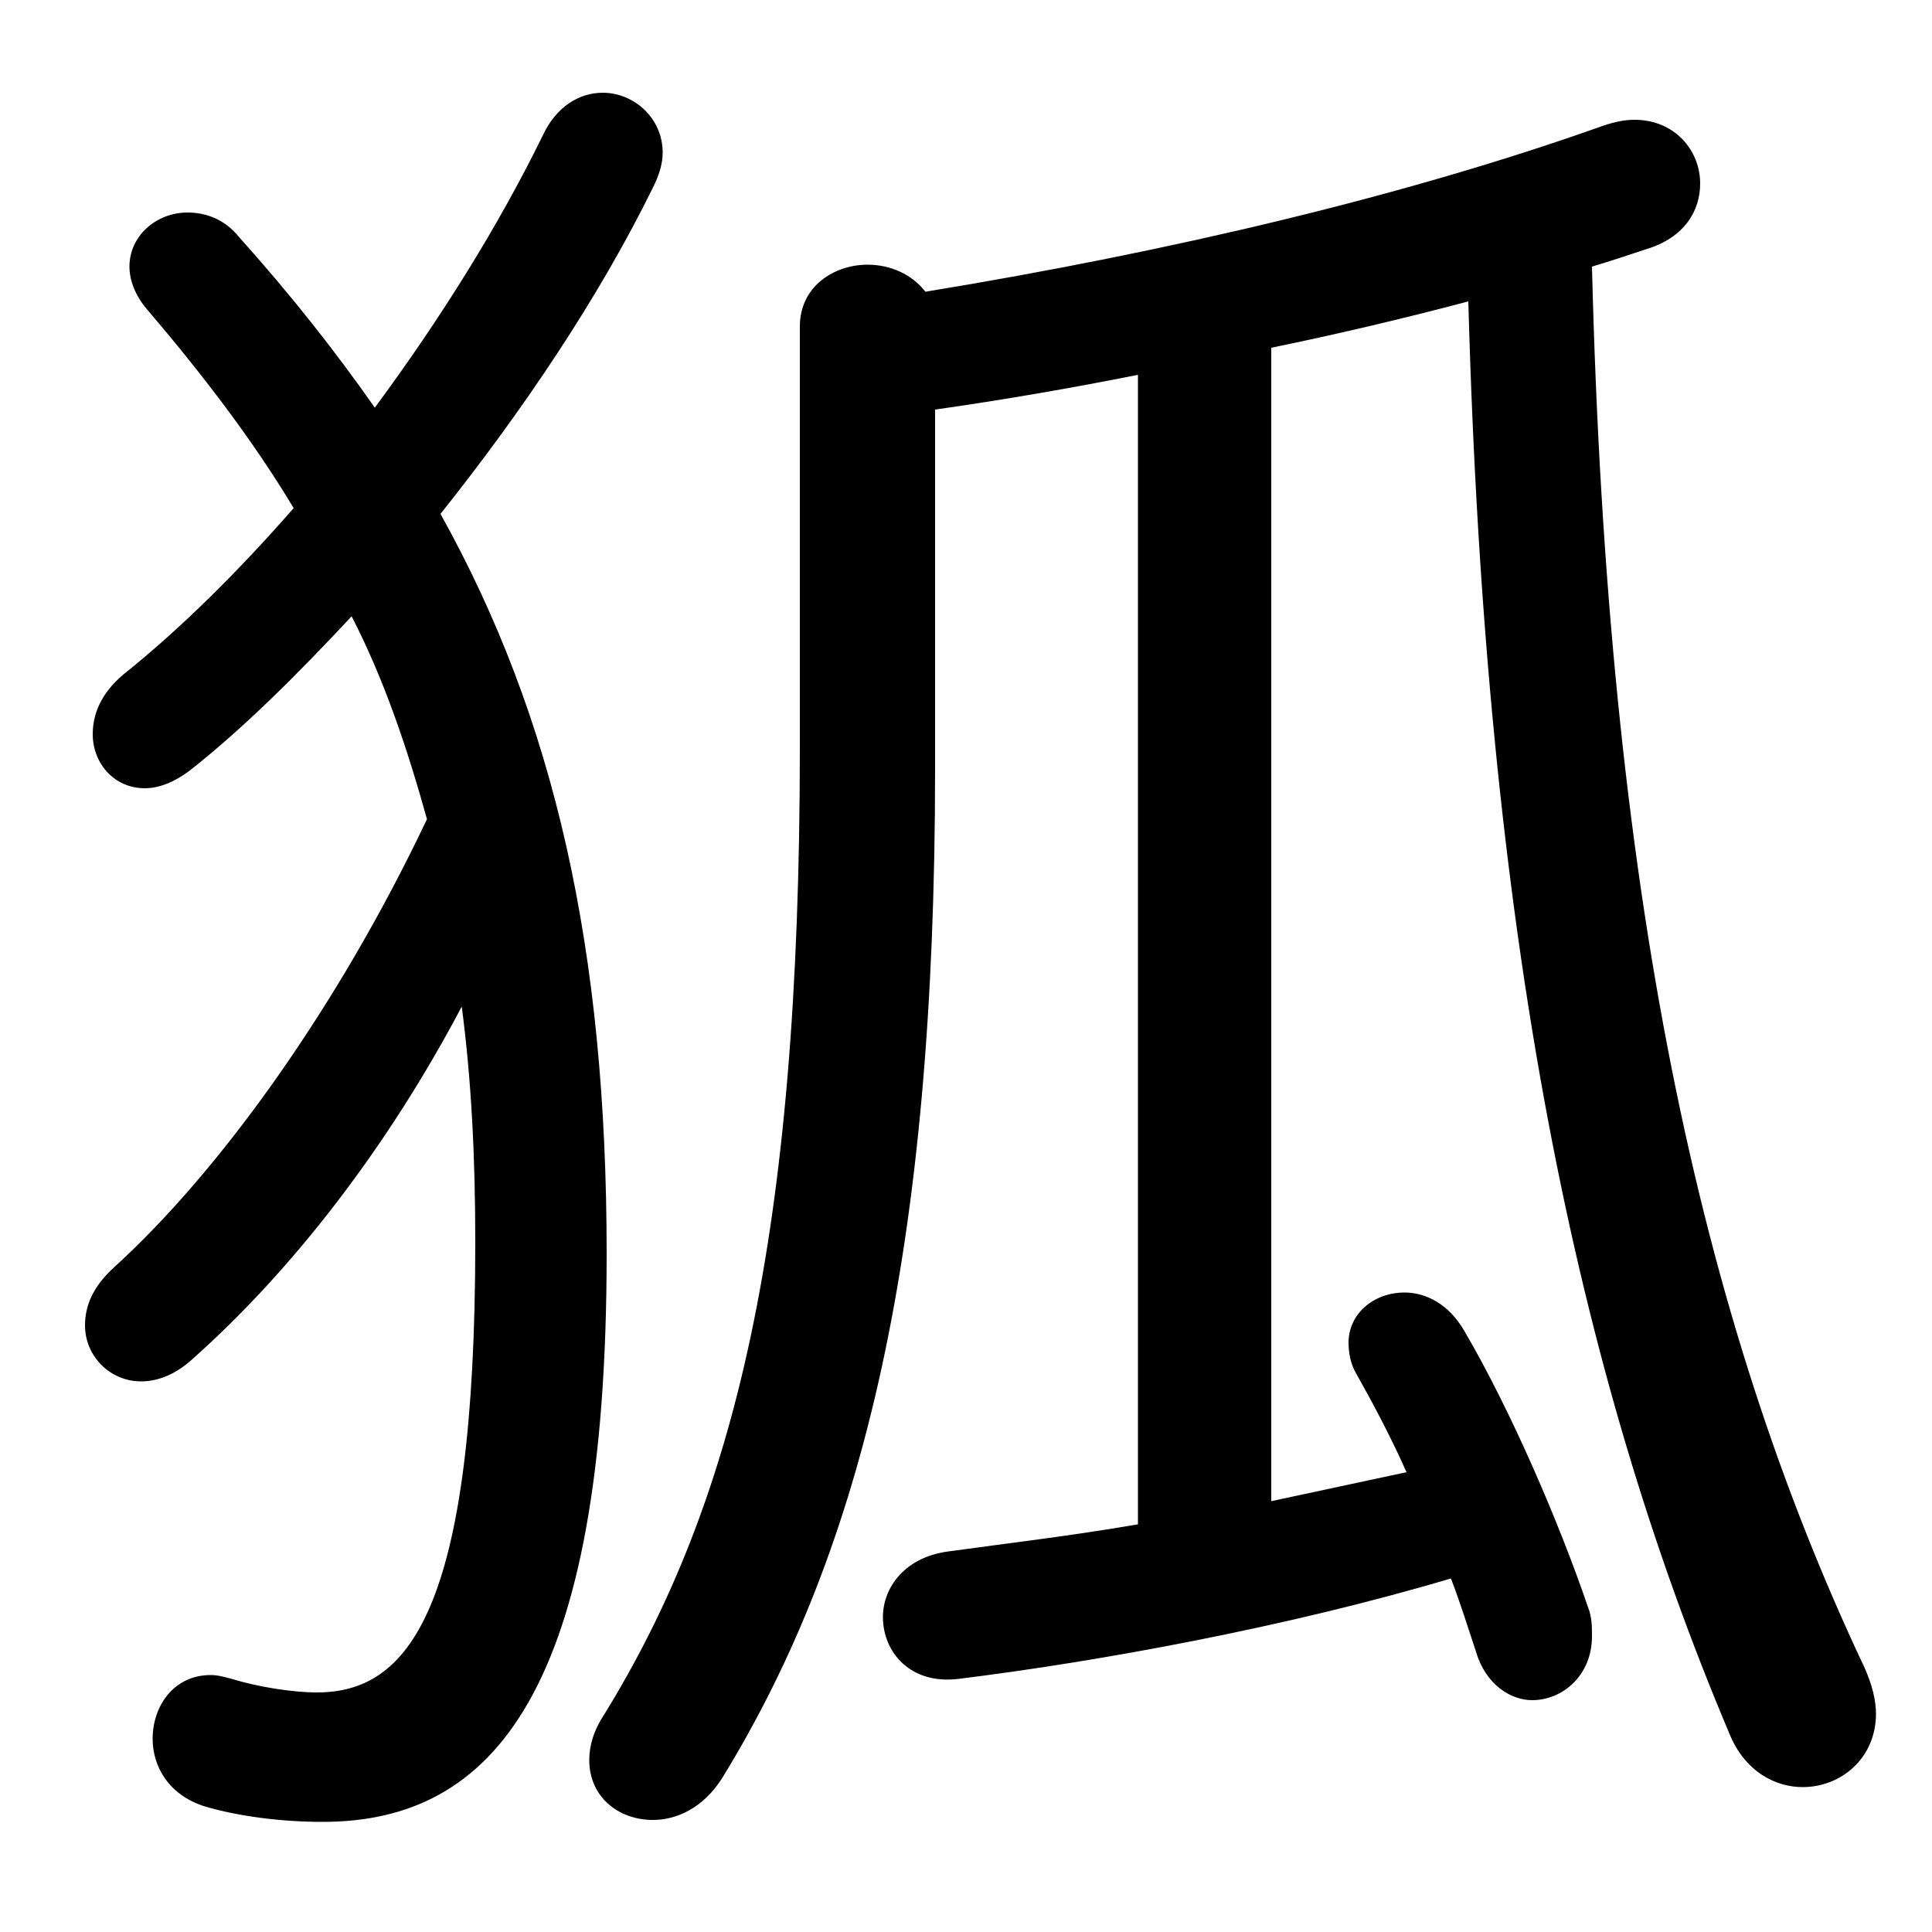 <svg xmlns="http://www.w3.org/2000/svg" viewBox="0 -44.0 50.0 50.0">
    <rect x="0" y="-44.0" width="50.0" height="50.0" fill="#808080" stroke="none"/>
    <g transform="scale(1, -1)">
        <!-- ボディの枠 -->
        <rect x="0" y="-6.0" width="50.0" height="50.0"
            stroke="white" fill="white"/>
        <!-- グリフ座標系の原点 -->
        <circle cx="0" cy="0" r="5" fill="white"/>
        <!-- グリフのアウトライン -->
        <g style="fill:black;stroke:#000000;stroke-width:0;stroke-linecap:round;stroke-linejoin:round;">
        <path d="M 24.2 33.4 C 25.95 33.65 27.7 33.95 29.45 34.3 L 29.45 4.55 C 27.7 4.25 26.0 4.05 24.55 3.85 C 23.4 3.7 22.85 2.9 22.85 2.15 C 22.85 1.25 23.55 0.4 24.8 0.55 C 28.45 1.0 33.35 1.9 37.55 3.15 C 37.8 2.5 38.0 1.85 38.2 1.25 C 38.45 0.4 39.1 0.0 39.65 0.0 C 40.45 0.0 41.2 0.65 41.2 1.65 C 41.2 1.9 41.2 2.15 41.1 2.4 C 40.35 4.6 39.1 7.5 37.9 9.55 C 37.5 10.25 36.9 10.55 36.35 10.55 C 35.55 10.55 34.9 10.0 34.9 9.25 C 34.9 9.0 34.95 8.7 35.1 8.45 C 35.55 7.65 36.0 6.8 36.4 5.9 C 35.25 5.65 34.05 5.4 32.9 5.15 L 32.9 35.0 C 34.6 35.35 36.3 35.75 38.0 36.2 C 38.45 19.75 40.8 8.5 44.75 -0.85 C 45.15 -1.85 45.95 -2.25 46.65 -2.25 C 47.65 -2.25 48.55 -1.5 48.55 -0.35 C 48.55 0.0 48.45 0.4 48.25 0.85 C 43.95 9.95 41.6 21.0 41.2 37.1 C 41.7 37.25 42.15 37.4 42.6 37.55 C 43.6 37.85 44.0 38.55 44.0 39.25 C 44.0 40.1 43.35 40.9 42.3 40.9 C 42.05 40.9 41.8 40.85 41.5 40.75 C 36.45 38.95 30.35 37.5 23.95 36.45 C 23.6 36.9 23.05 37.15 22.45 37.15 C 21.6 37.15 20.7 36.6 20.7 35.55 L 20.7 24.65 C 20.7 11.95 19.0 5.1 15.65 -0.35 C 15.35 -0.8 15.25 -1.2 15.25 -1.55 C 15.25 -2.5 16.0 -3.1 16.9 -3.1 C 17.5 -3.1 18.2 -2.8 18.7 -2.0 C 22.35 3.95 24.2 11.65 24.2 24.1 Z M 11.4 30.7 C 13.55 33.4 15.5 36.3 16.9 39.15 C 17.05 39.45 17.15 39.75 17.15 40.05 C 17.15 40.95 16.4 41.6 15.6 41.6 C 15.0 41.6 14.4 41.25 14.05 40.5 C 12.9 38.15 11.4 35.75 9.7 33.45 C 8.65 34.95 7.5 36.4 6.2 37.85 C 5.8 38.35 5.3 38.5 4.85 38.5 C 4.05 38.5 3.35 37.9 3.35 37.1 C 3.35 36.75 3.5 36.35 3.8 36.0 C 5.25 34.3 6.55 32.6 7.6 30.85 C 6.2 29.25 4.7 27.75 3.2 26.55 C 2.6 26.05 2.4 25.5 2.4 25.0 C 2.4 24.25 2.95 23.6 3.75 23.6 C 4.1 23.6 4.5 23.75 4.9 24.05 C 6.3 25.15 7.7 26.55 9.1 28.05 C 9.95 26.4 10.55 24.6 11.05 22.8 C 8.75 17.95 5.7 13.7 2.95 11.2 C 2.4 10.7 2.2 10.2 2.2 9.7 C 2.2 8.9 2.85 8.25 3.65 8.25 C 4.05 8.25 4.5 8.4 4.95 8.8 C 7.6 11.15 10.05 14.35 11.95 17.95 C 12.2 16.05 12.3 14.05 12.3 11.85 C 12.3 2.25 10.55 0.2 8.2 0.2 C 7.55 0.2 6.65 0.35 6.0 0.55 C 5.8 0.6 5.65 0.65 5.45 0.65 C 4.5 0.65 3.95 -0.15 3.95 -1.0 C 3.95 -1.7 4.35 -2.45 5.3 -2.75 C 6.15 -3.0 7.25 -3.15 8.35 -3.15 C 12.75 -3.15 15.7 0.2 15.7 11.55 C 15.7 19.45 14.35 25.4 11.4 30.7 Z"/>
    </g>
    </g>
</svg>
